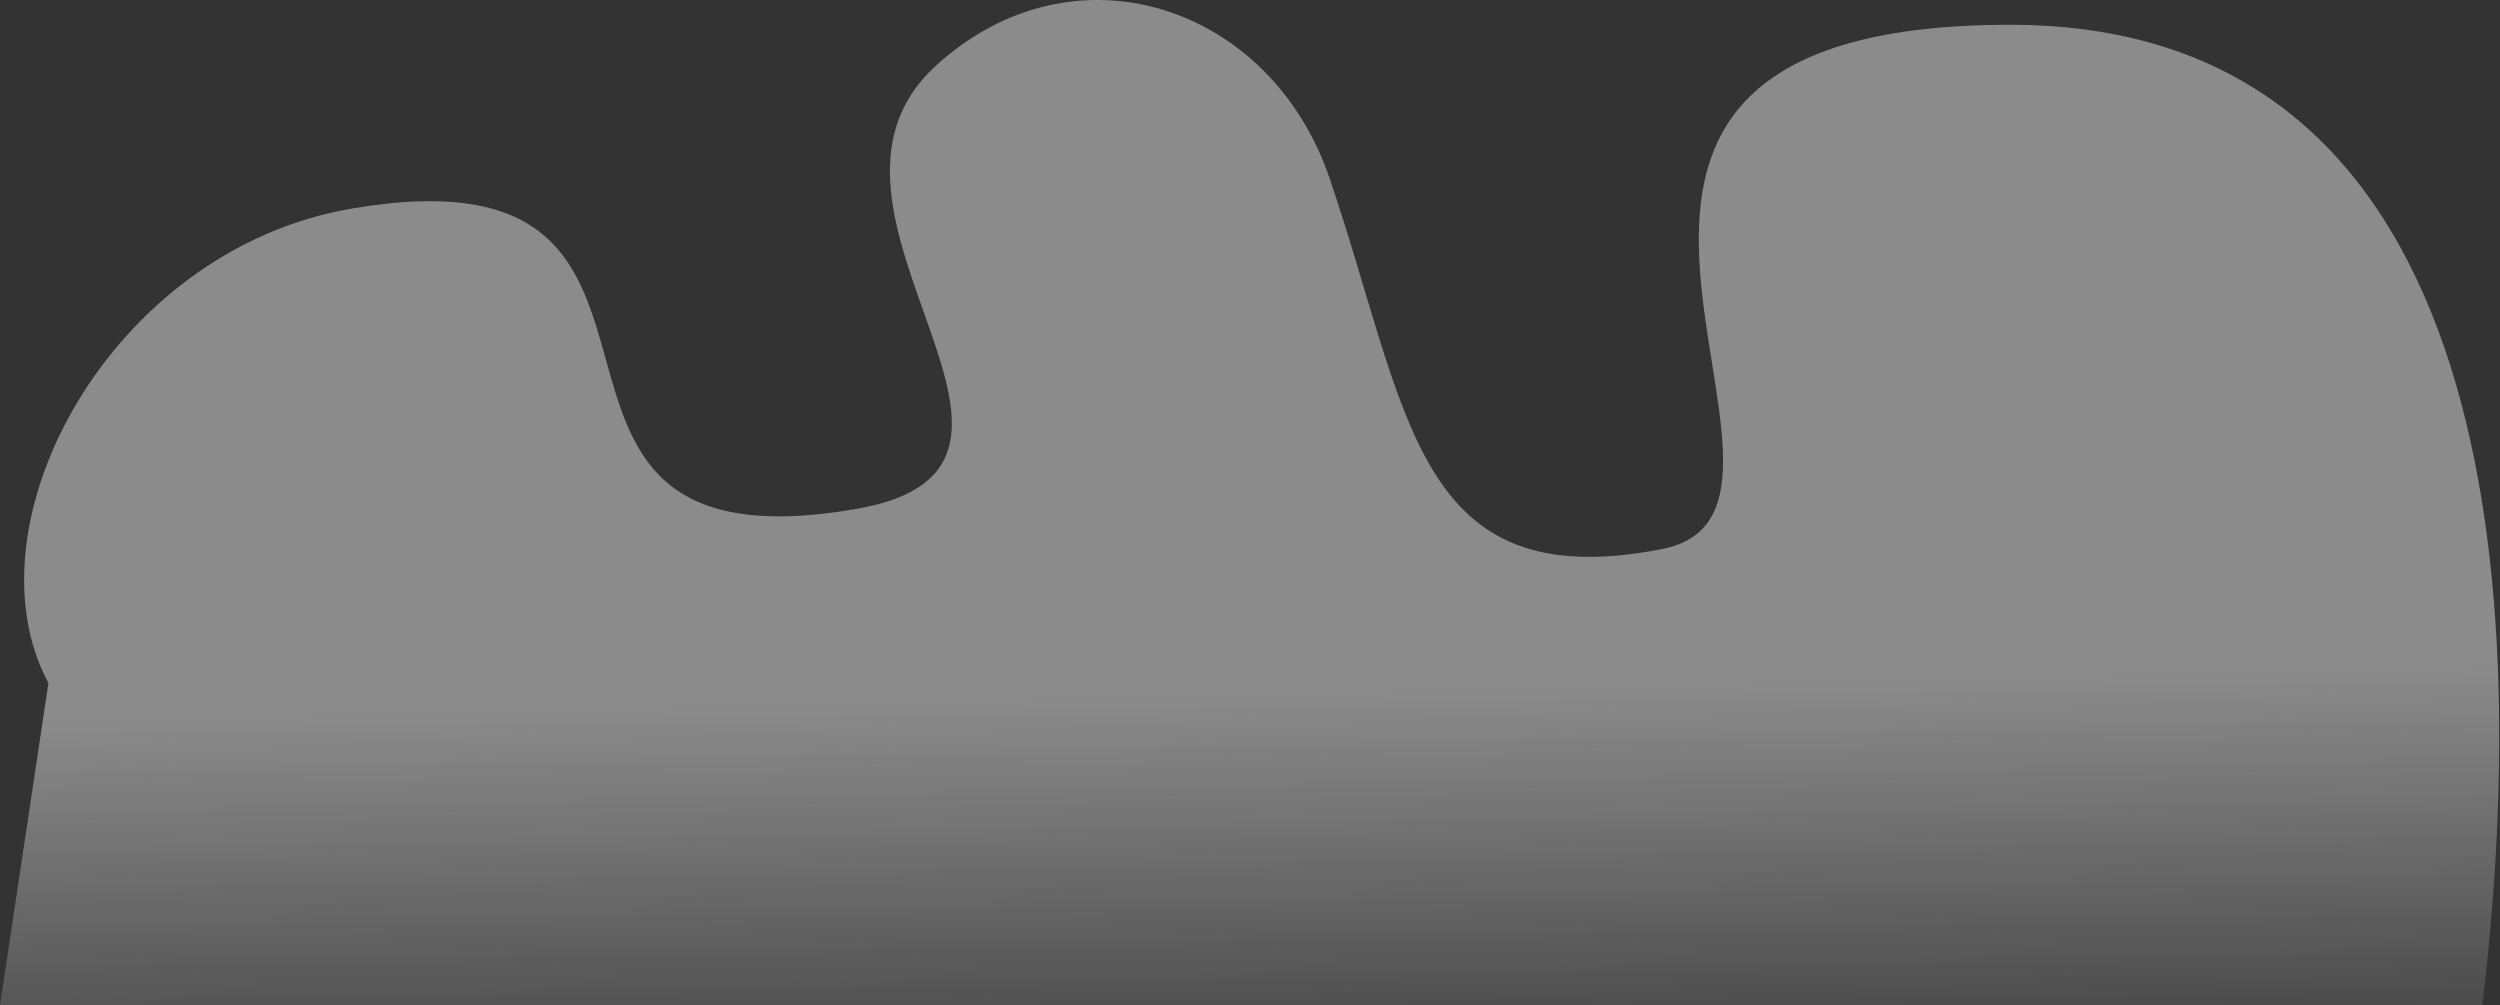<svg width="1917" height="771" viewBox="0 0 1917 771" fill="none" xmlns="http://www.w3.org/2000/svg"><rect x="0" y="0" width="1917" height="771" fill="#333333" stroke="none"/><path opacity=".47" d="M269.336 160.003C84.424 191.738-28.034 402.181 37.146 523.808L0 770.781h1903.48C1939.9 464.646 1922 18.993 1541.5 18.993c-434.79 0-110.58 371.288-267 402.007-190.5 37.414-193.64-104.504-255.07-284.565C974 3.279 823-46.222 717.399 50.608 595.89 162.022 845.084 357.694 656.5 390.28c-306.271 52.923-76.942-283.519-387.164-230.278z" fill="url(#paint0_linear)"/><defs><linearGradient id="paint0_linear" x1="970.307" y1="-26.805" x2="990.506" y2="882.419" gradientUnits="userSpaceOnUse"><stop offset=".61" stop-color="#EFEFEF"/><stop offset="1" stop-color="#fff" stop-opacity="0"/></linearGradient></defs></svg>